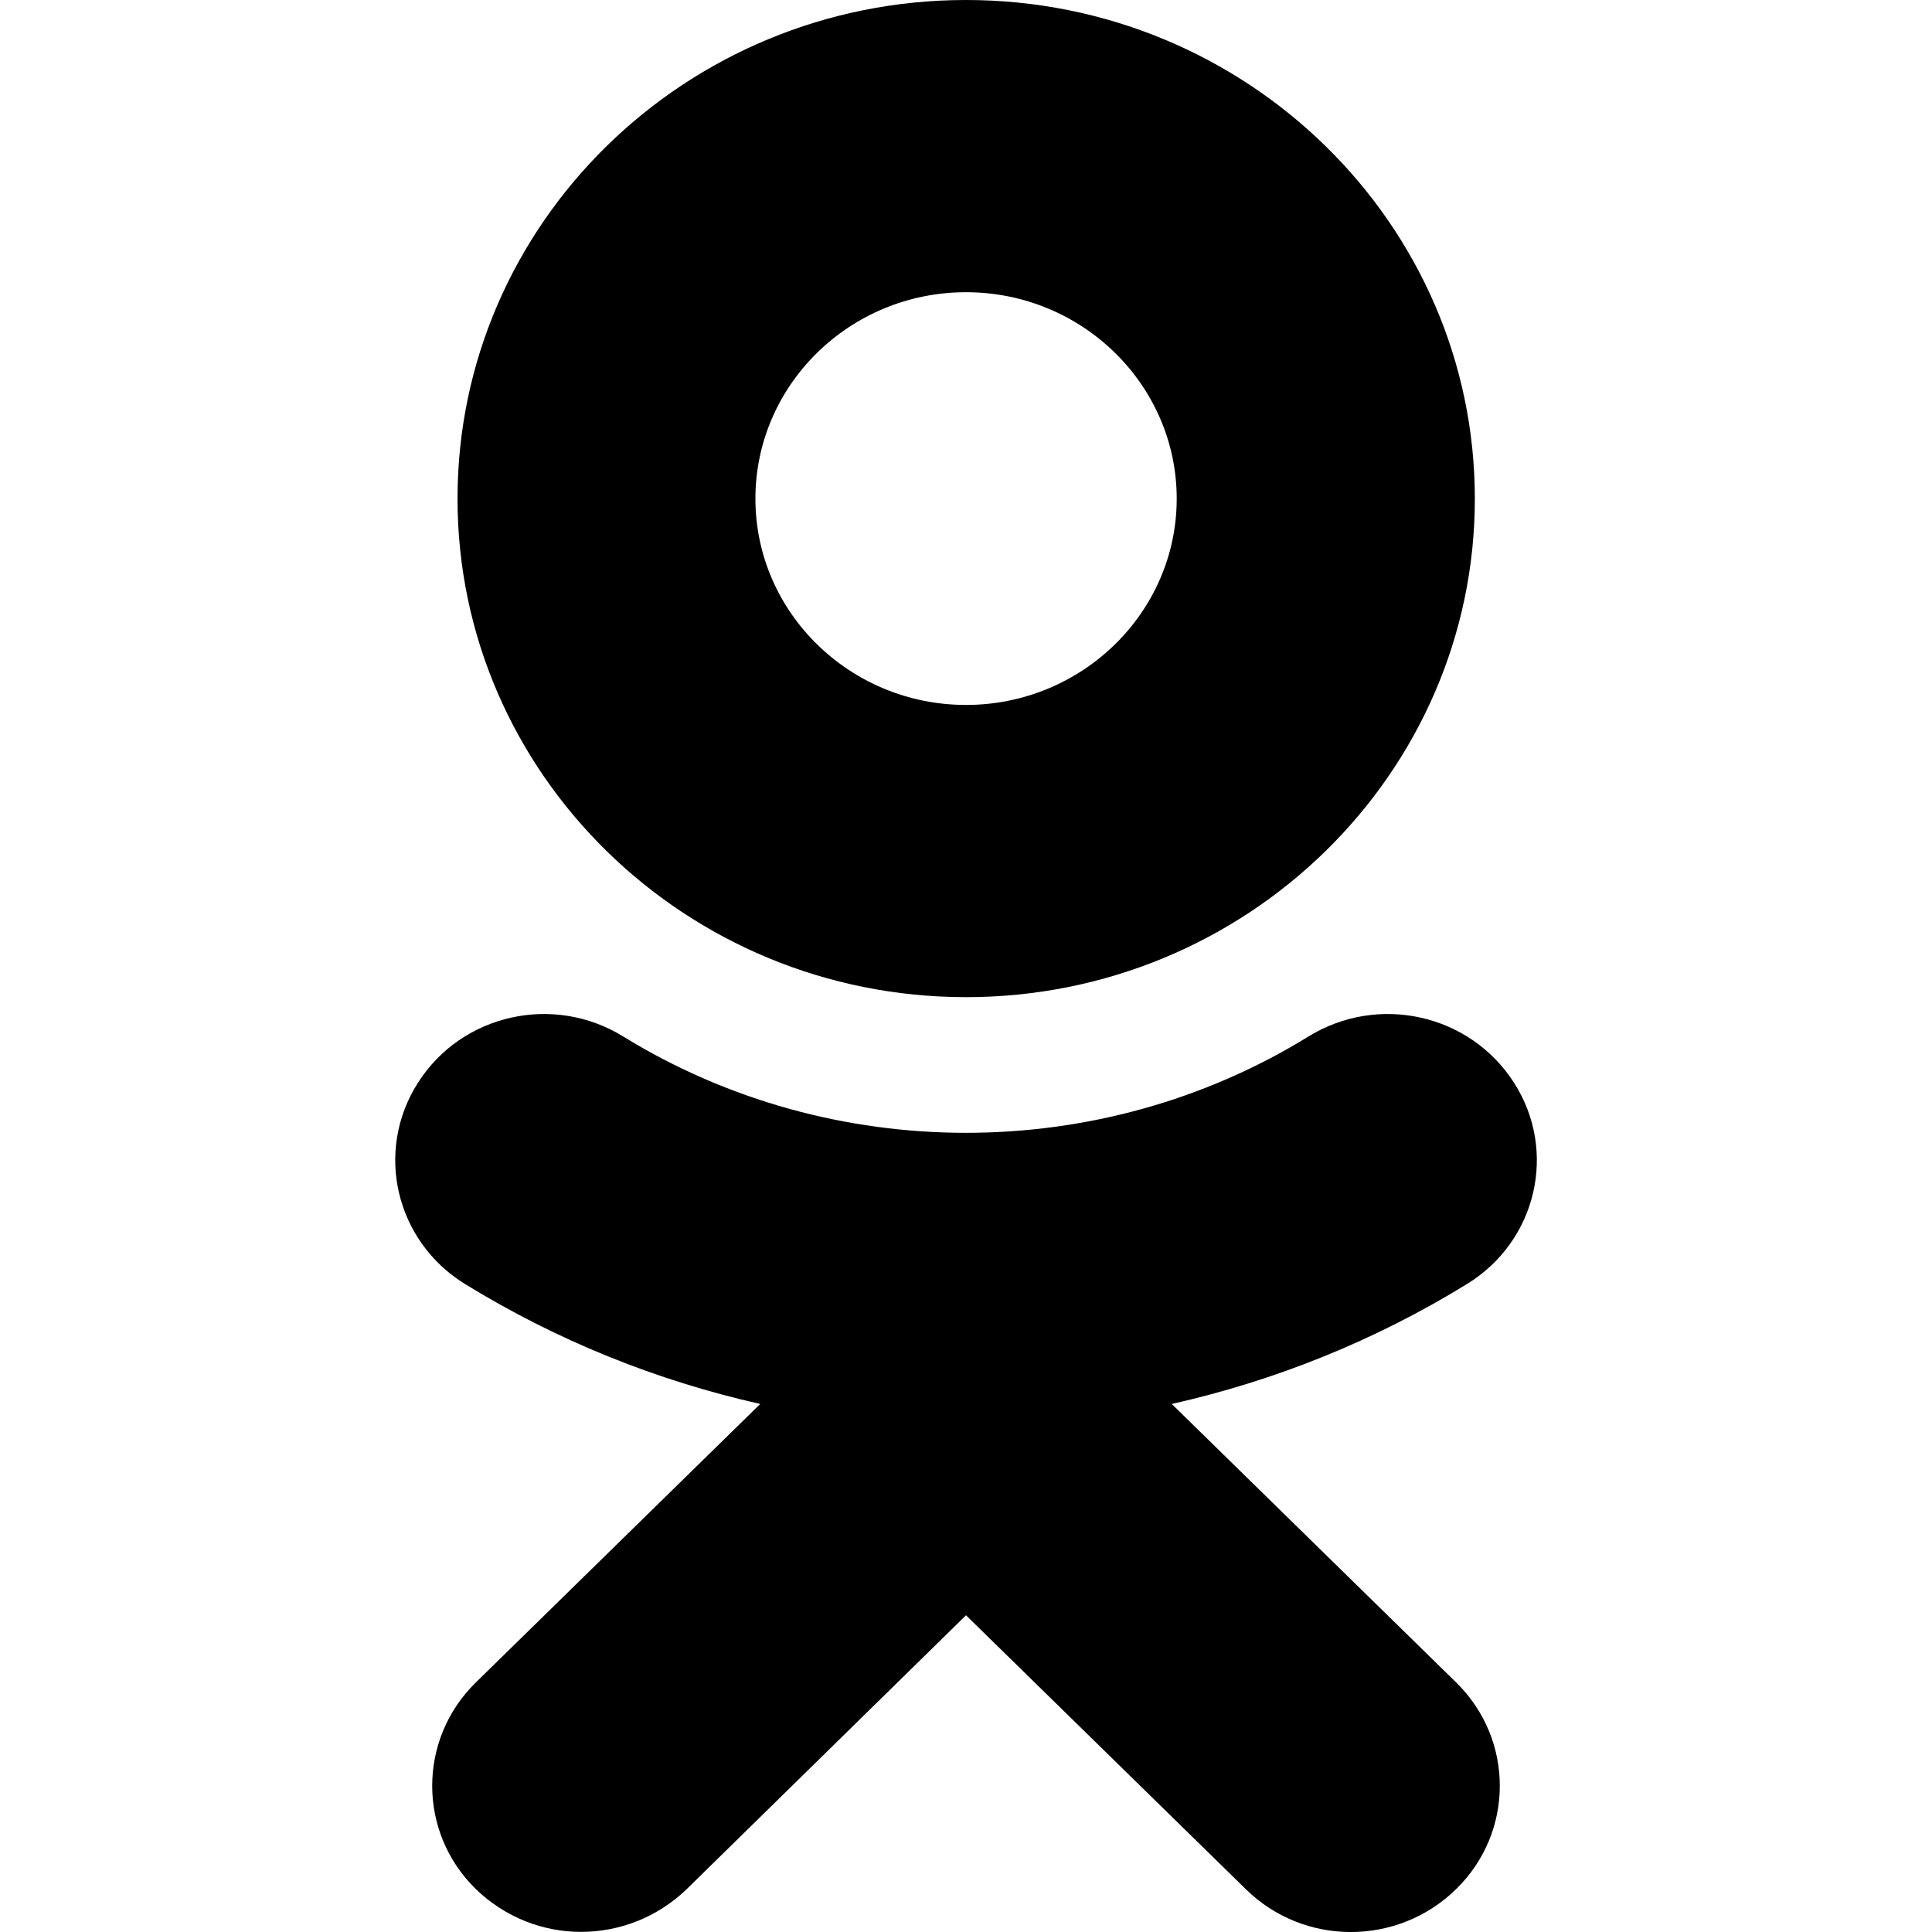<svg width="16" height="16" viewBox="0 0 16 16" xmlns="http://www.w3.org/2000/svg">
  <path
    d="M8 2.42C8.962 2.42 9.745 3.187 9.745 4.13C9.745 5.071 8.962 5.838 8 5.838C7.038 5.838 6.256 5.071 6.256 4.13C6.256 3.187 7.038 2.42 8 2.42ZM8 8.258C10.324 8.258 12.214 6.406 12.214 4.13C12.214 1.852 10.324 0 8 0C5.676 0 3.789 1.852 3.789 4.13C3.789 6.406 5.676 8.258 8 8.258ZM9.704 11.627C10.562 11.434 11.388 11.102 12.15 10.633C12.727 10.278 12.901 9.531 12.538 8.966C12.173 8.397 11.414 8.227 10.834 8.585C9.11 9.647 6.89 9.647 5.163 8.585C4.586 8.227 3.824 8.397 3.462 8.966C3.1 9.531 3.274 10.278 3.85 10.633C4.612 11.102 5.438 11.434 6.296 11.627L3.94 13.934C3.459 14.406 3.459 15.173 3.94 15.644C4.184 15.88 4.497 15.999 4.812 15.999C5.128 15.999 5.444 15.88 5.688 15.644L8 13.377L10.316 15.644C10.797 16.119 11.576 16.119 12.06 15.644C12.541 15.173 12.541 14.406 12.06 13.934L9.704 11.627Z"
  />
</svg>
